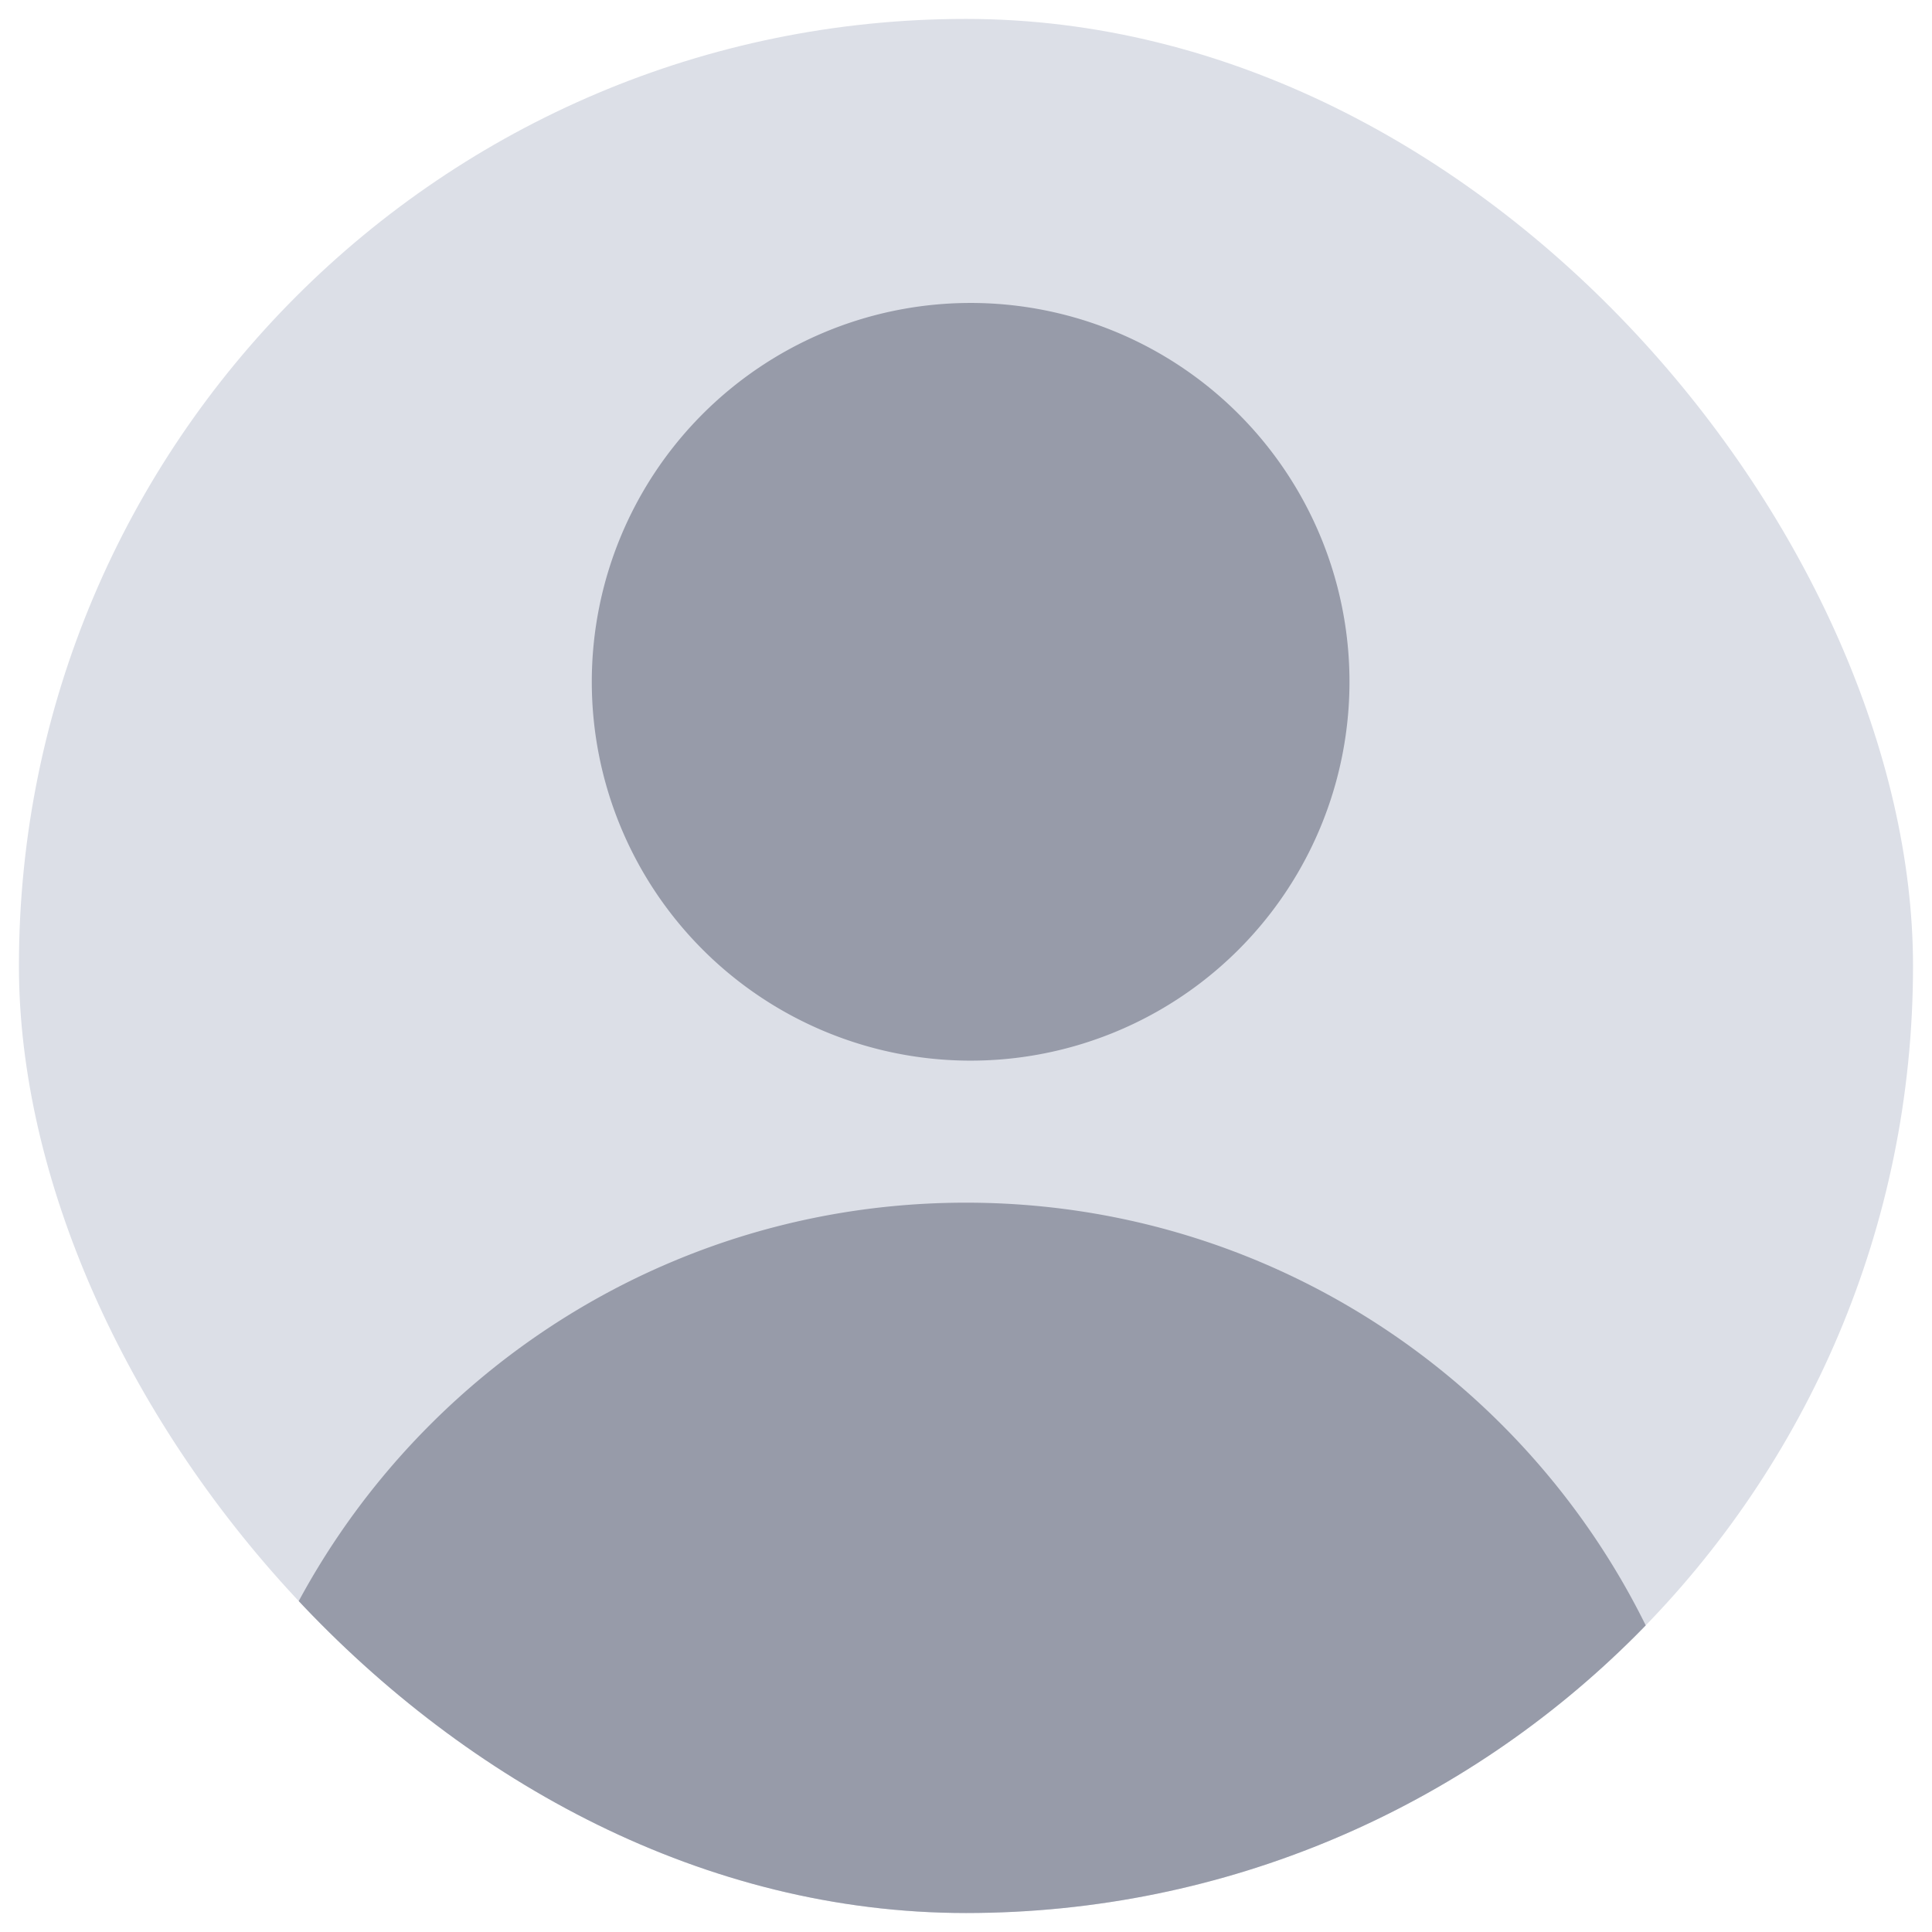 <svg xmlns="http://www.w3.org/2000/svg" width="34" height="34" fill="none"><g clip-path="url(#a)"><rect width="33.333" height="33.333" x=".333" y=".333" fill="#DCDFE7" rx="16.667"/><path fill="#979BA9" fill-rule="evenodd" d="M17 18.665a6.667 6.667 0 1 0 0-13.333 6.667 6.667 0 0 0 0 13.333m0 29.167c7.363 0 13.333-5.97 13.333-13.333s-5.97-13.334-13.334-13.334S3.666 27.135 3.666 34.5s5.97 13.333 13.333 13.333" clip-rule="evenodd"/></g><defs><clipPath id="a"><rect width="33.333" height="33.333" x=".333" y=".333" fill="#fff" rx="16.667"/></clipPath></defs></svg>